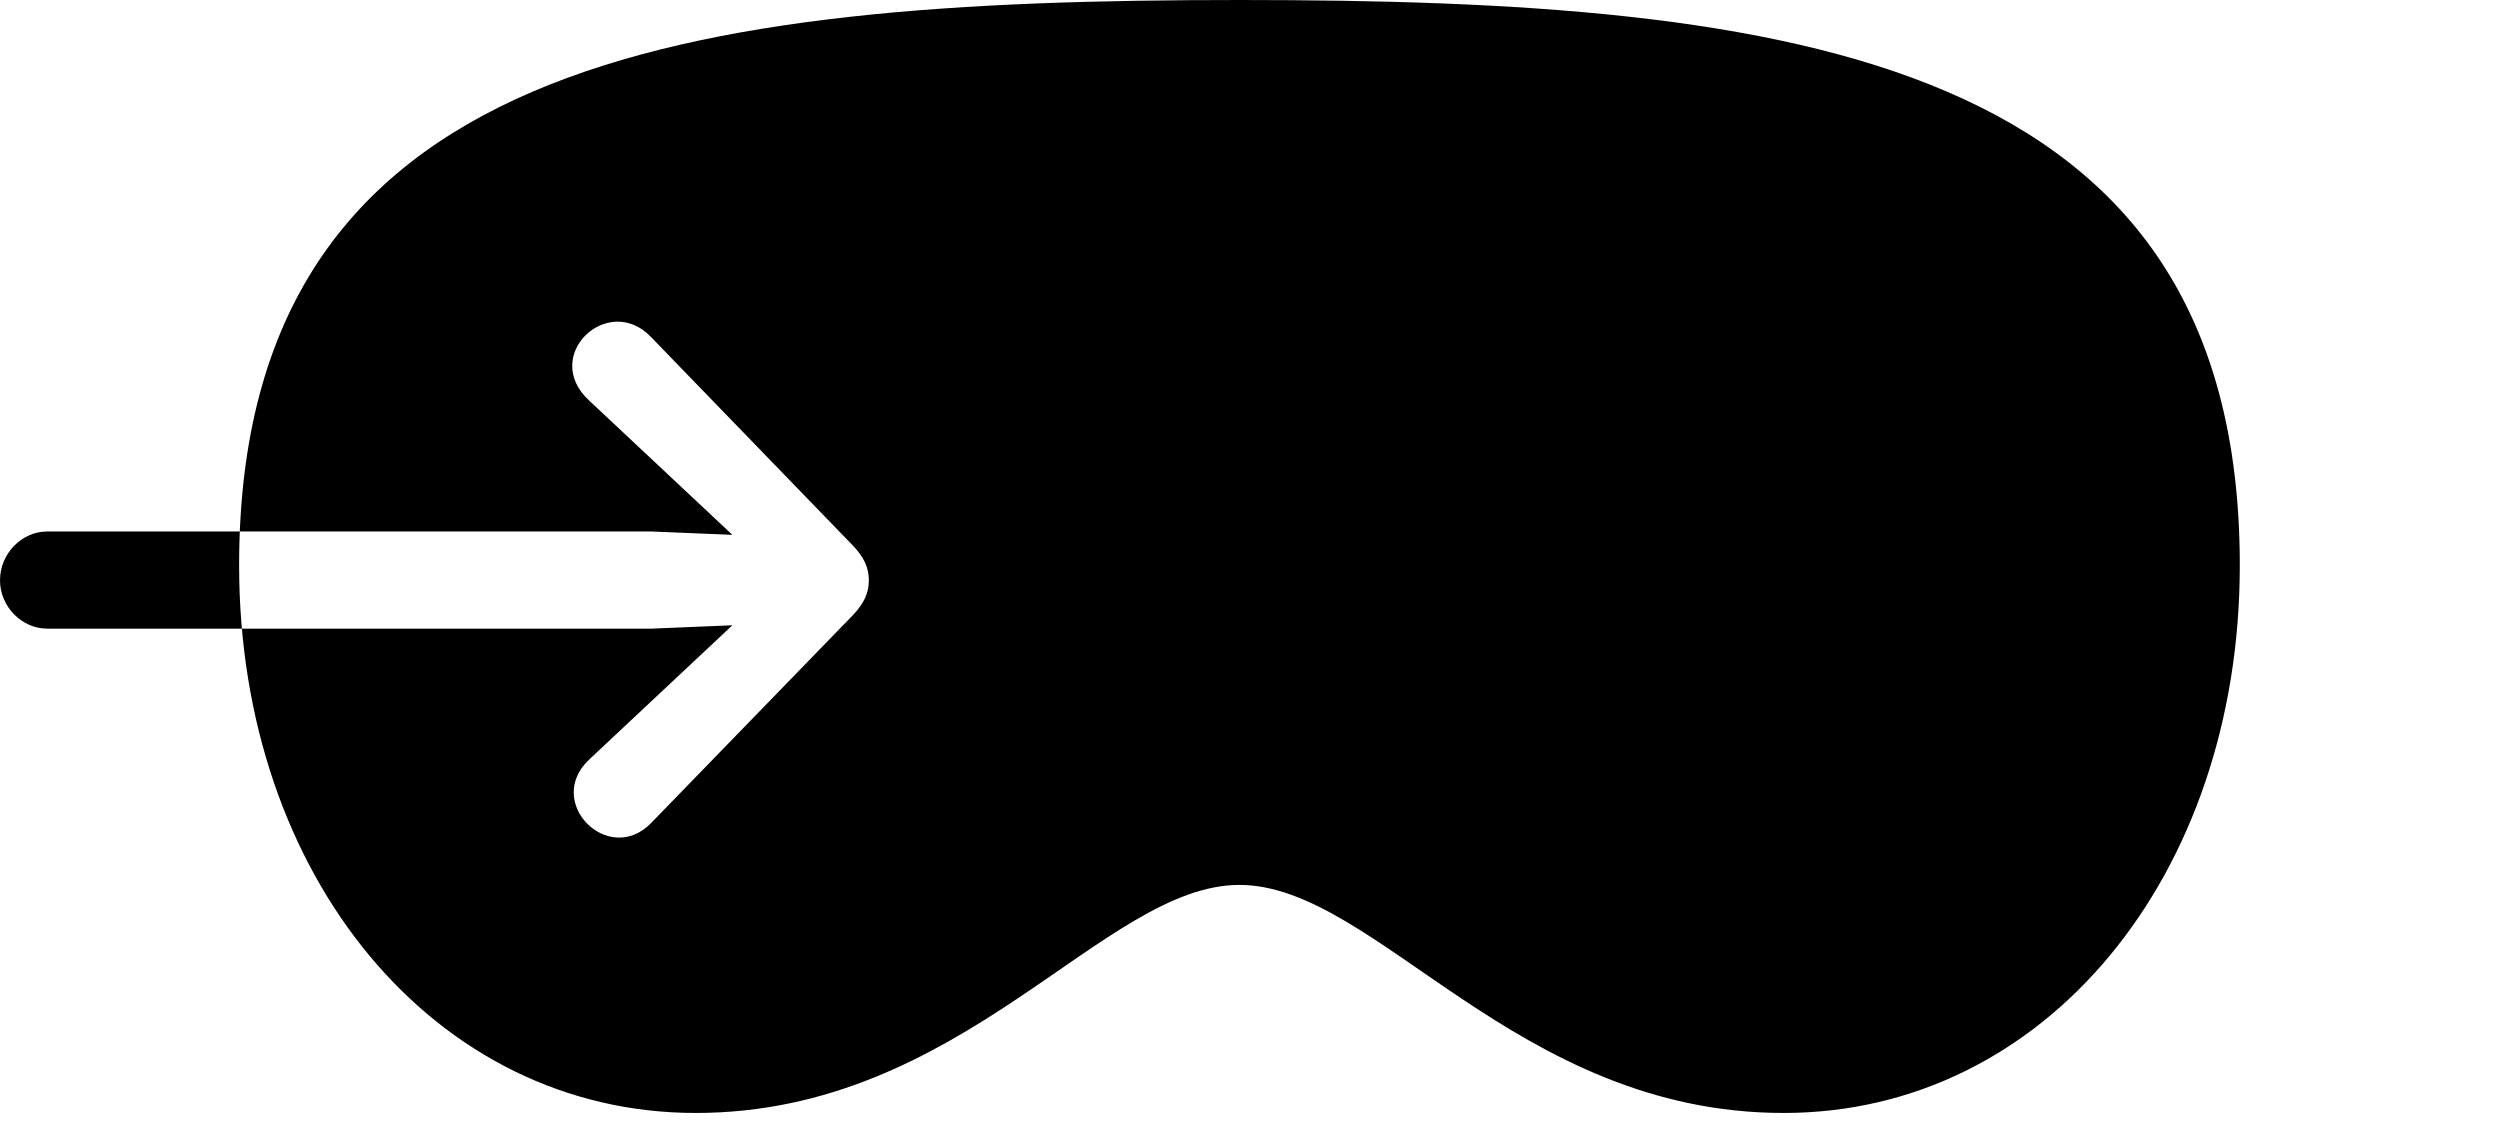 <svg version="1.1" xmlns="http://www.w3.org/2000/svg" xmlns:xlink="http://www.w3.org/1999/xlink" width="44.004" height="20.146" viewBox="0 0 44.004 20.146">
 <g>
  <rect height="20.146" opacity="0" width="44.004" x="0" y="0"/>
  <path d="M0.83 11.065C0.381 11.065 0 10.674 0 10.215C0 9.746 0.381 9.355 0.83 9.355L11.465 9.355L12.891 9.414L10.371 7.051C9.512 6.26 10.703 5.146 11.455 5.928L15.01 9.6C15.215 9.814 15.293 10 15.293 10.215C15.293 10.43 15.215 10.615 15.01 10.83L11.465 14.482C10.713 15.264 9.561 14.111 10.381 13.359L12.891 11.006L11.465 11.065ZM21.816 15.576C24.219 15.576 26.67 19.59 31.396 19.59C35.986 19.59 39.424 15.43 39.424 9.951C39.424 0.986 31.553 0 21.816 0C12.09 0 4.209 0.996 4.209 9.951C4.209 15.43 7.656 19.59 12.246 19.59C16.963 19.59 19.414 15.576 21.816 15.576Z" fill="currentColor"/>
 </g>
</svg>
